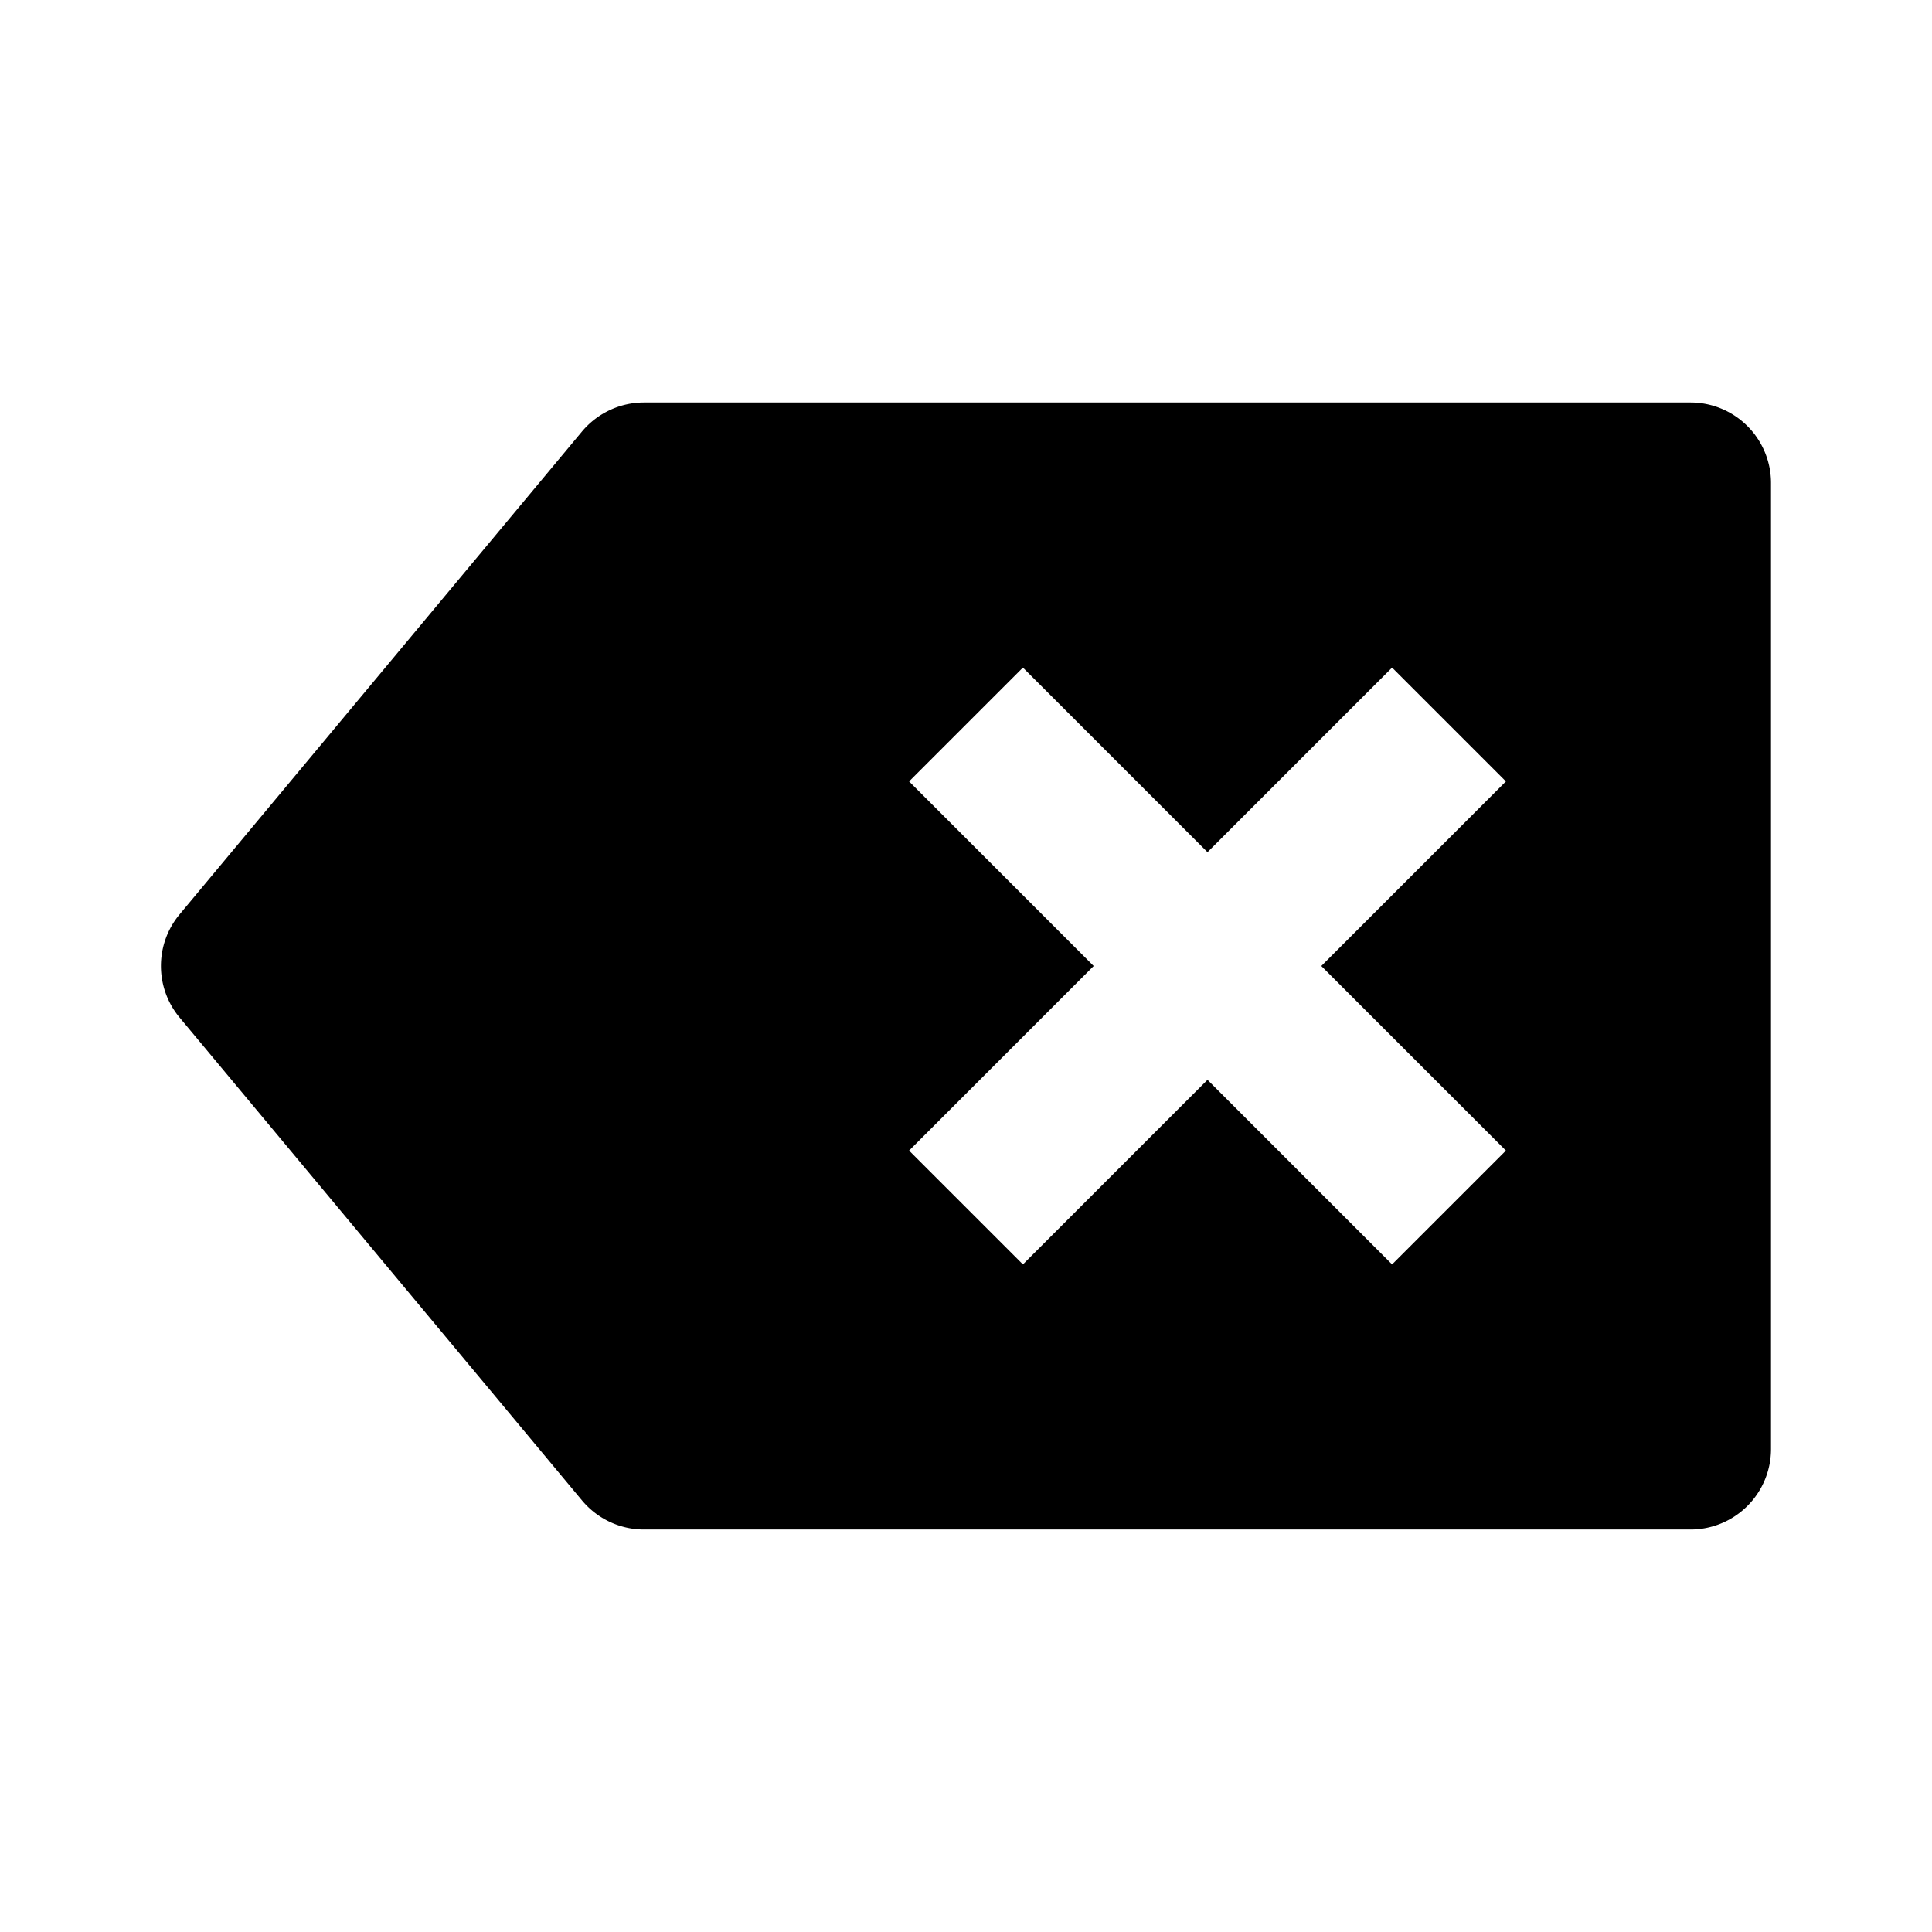 <svg xmlns="http://www.w3.org/2000/svg" width="24" height="24" viewBox="0 0 24 24"><path d="M21 5H8c-.297 0-.578.132-.769.359l-5 6c-.309.371-.309.91 0 1.281l5 6c.191.228.472.36.769.36h13a1 1 0 0 0 1-1V6a1 1 0 0 0-1-1zm-2.293 9.293l-1.414 1.414L15 13.414l-2.293 2.293-1.414-1.414L13.586 12l-2.293-2.293 1.414-1.414L15 10.586l2.293-2.293 1.414 1.414L16.414 12l2.293 2.293z"/></svg>
